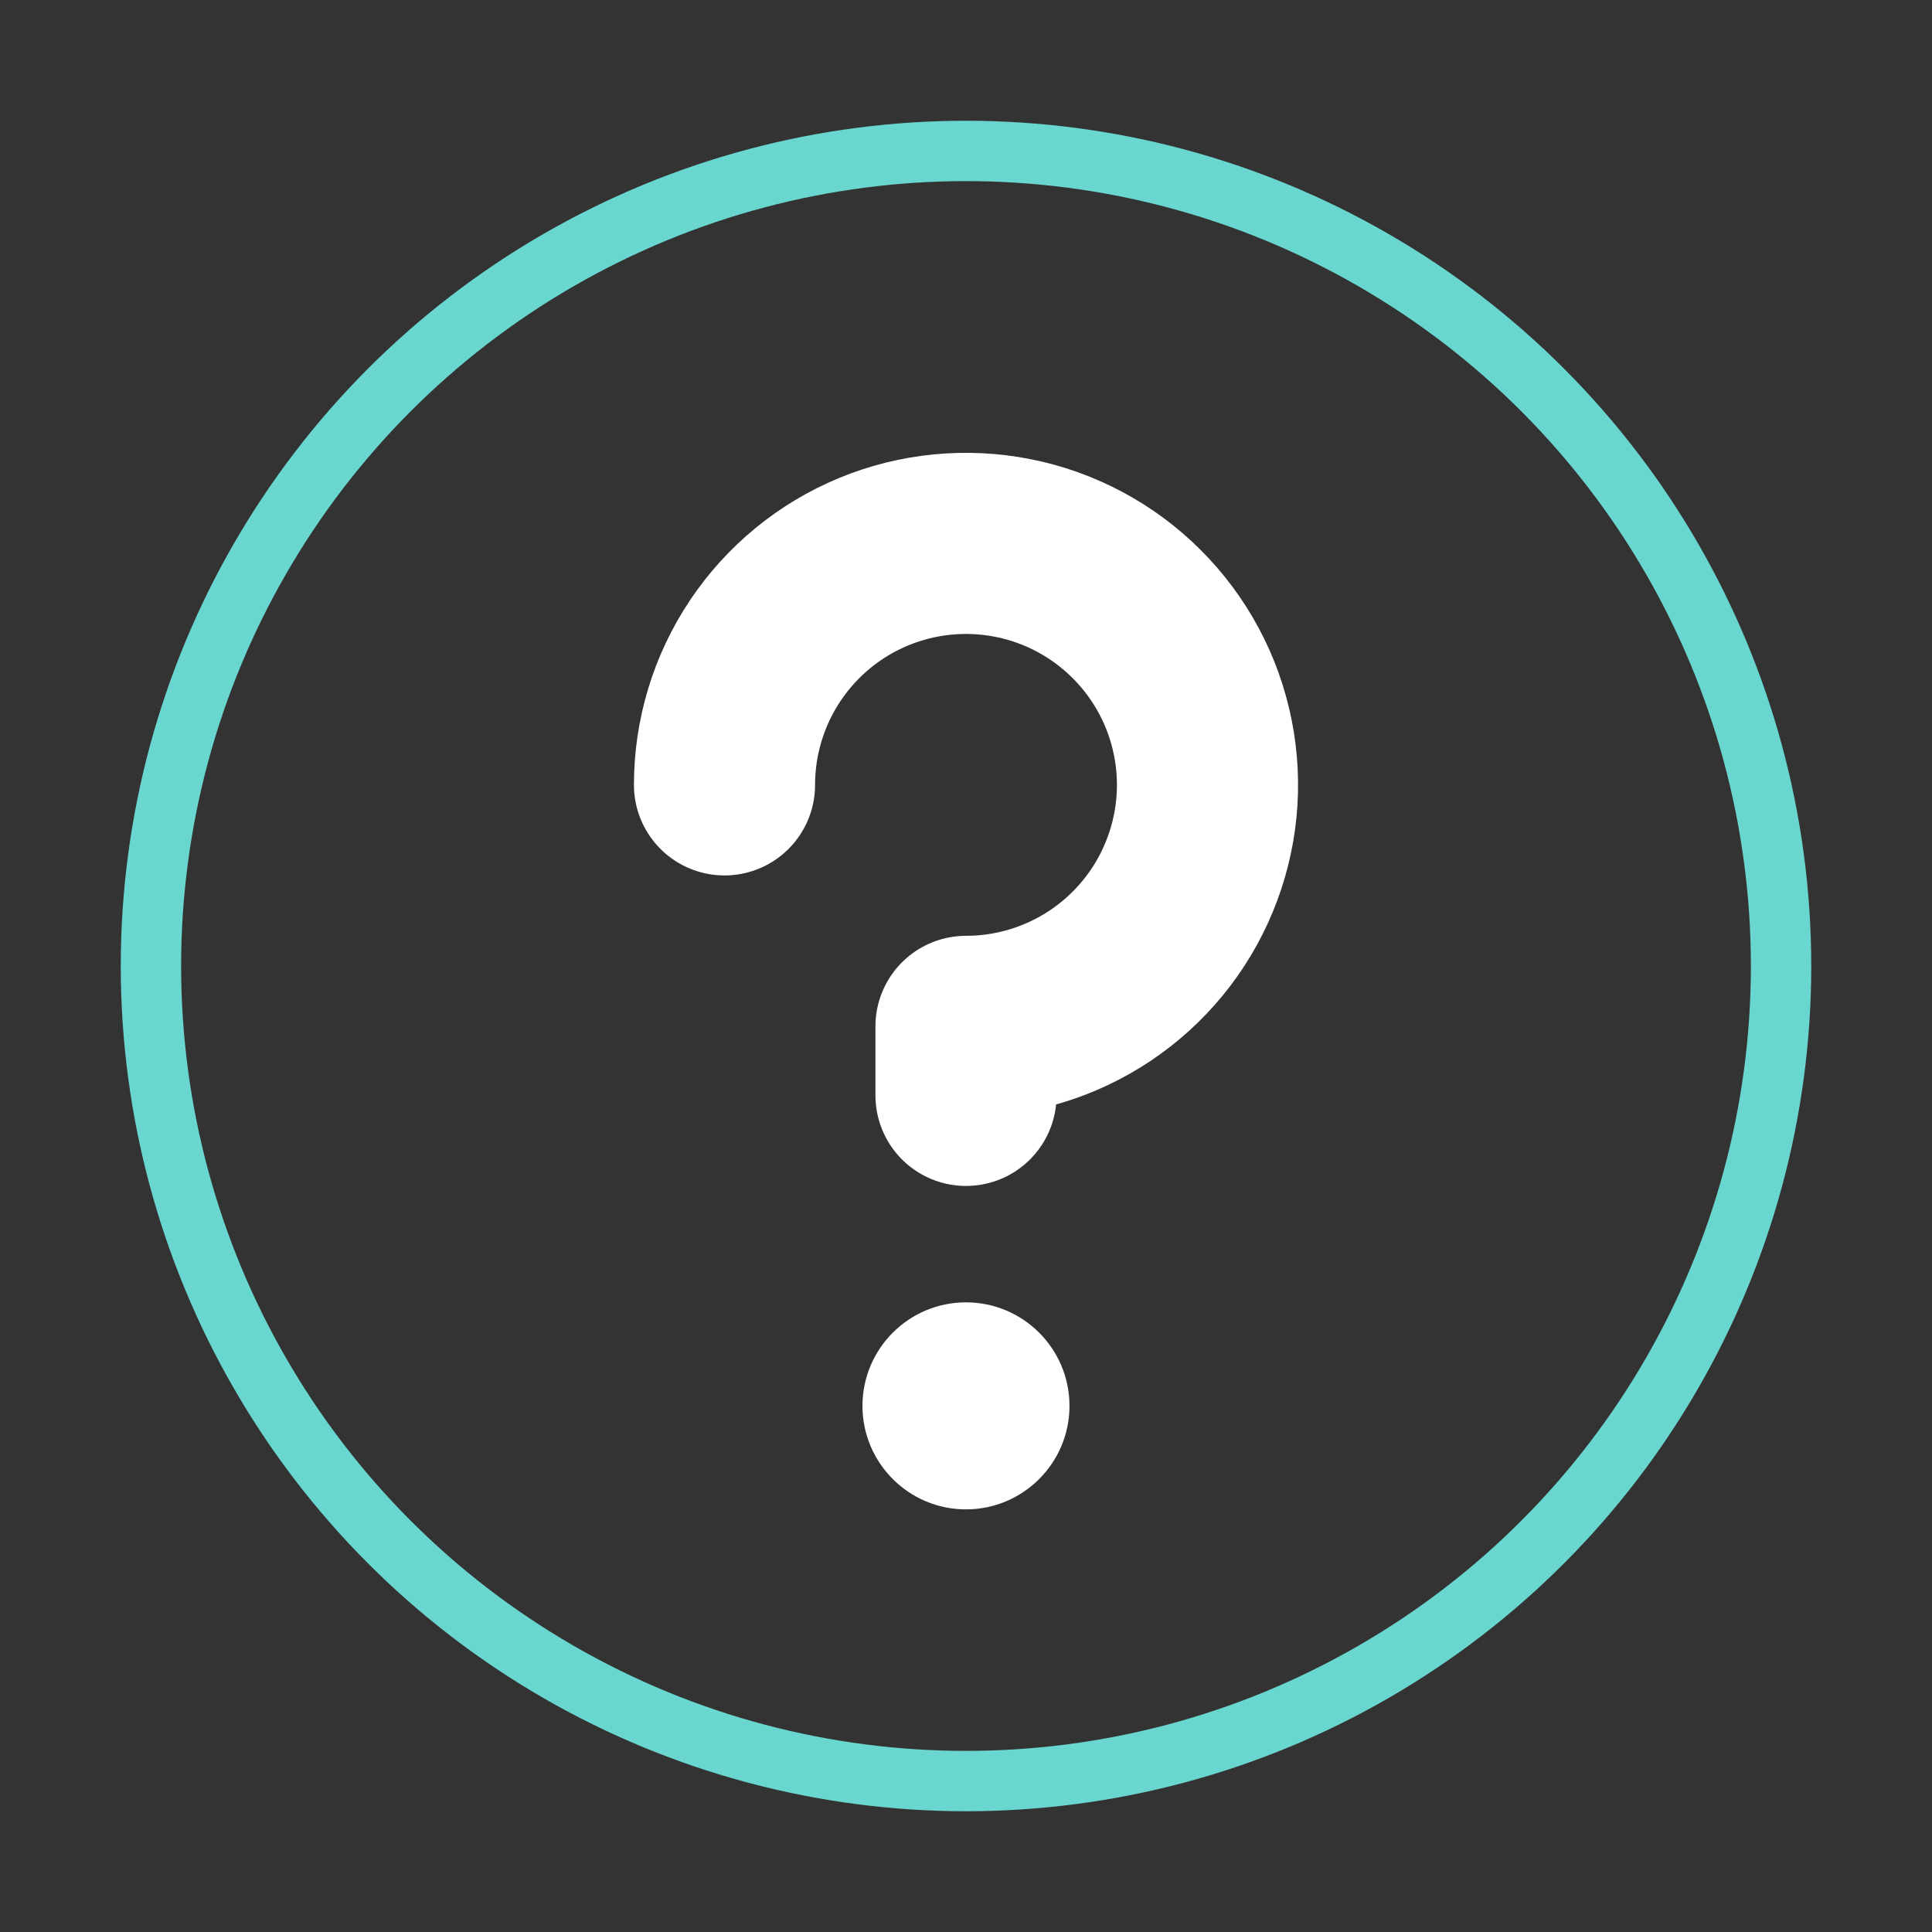<svg width="32" height="32" viewBox="0 0 32 32" fill="none" xmlns="http://www.w3.org/2000/svg">
<rect x="0" y="0" width="32" height="32" fill="#333333" stroke="none"/>
<circle cx="16" cy="16" r="13.5" stroke="#69D6CF"/>
<path d="M15.999 25C16.946 25 17.714 24.232 17.714 23.286C17.714 22.339 16.946 21.571 15.999 21.571C15.053 21.571 14.285 22.339 14.285 23.286C14.285 24.232 15.053 25 15.999 25Z" fill="white"/>
<path d="M16 18.143V17C16.791 17 17.564 16.765 18.222 16.326C18.88 15.886 19.393 15.262 19.695 14.531C19.998 13.8 20.078 12.996 19.923 12.22C19.769 11.444 19.388 10.731 18.828 10.172C18.269 9.612 17.556 9.231 16.78 9.077C16.004 8.923 15.2 9.002 14.469 9.304C13.738 9.607 13.114 10.12 12.674 10.778C12.235 11.435 12 12.209 12 13" stroke="white" stroke-width="3" stroke-linecap="round" stroke-linejoin="round"/>
</svg>
